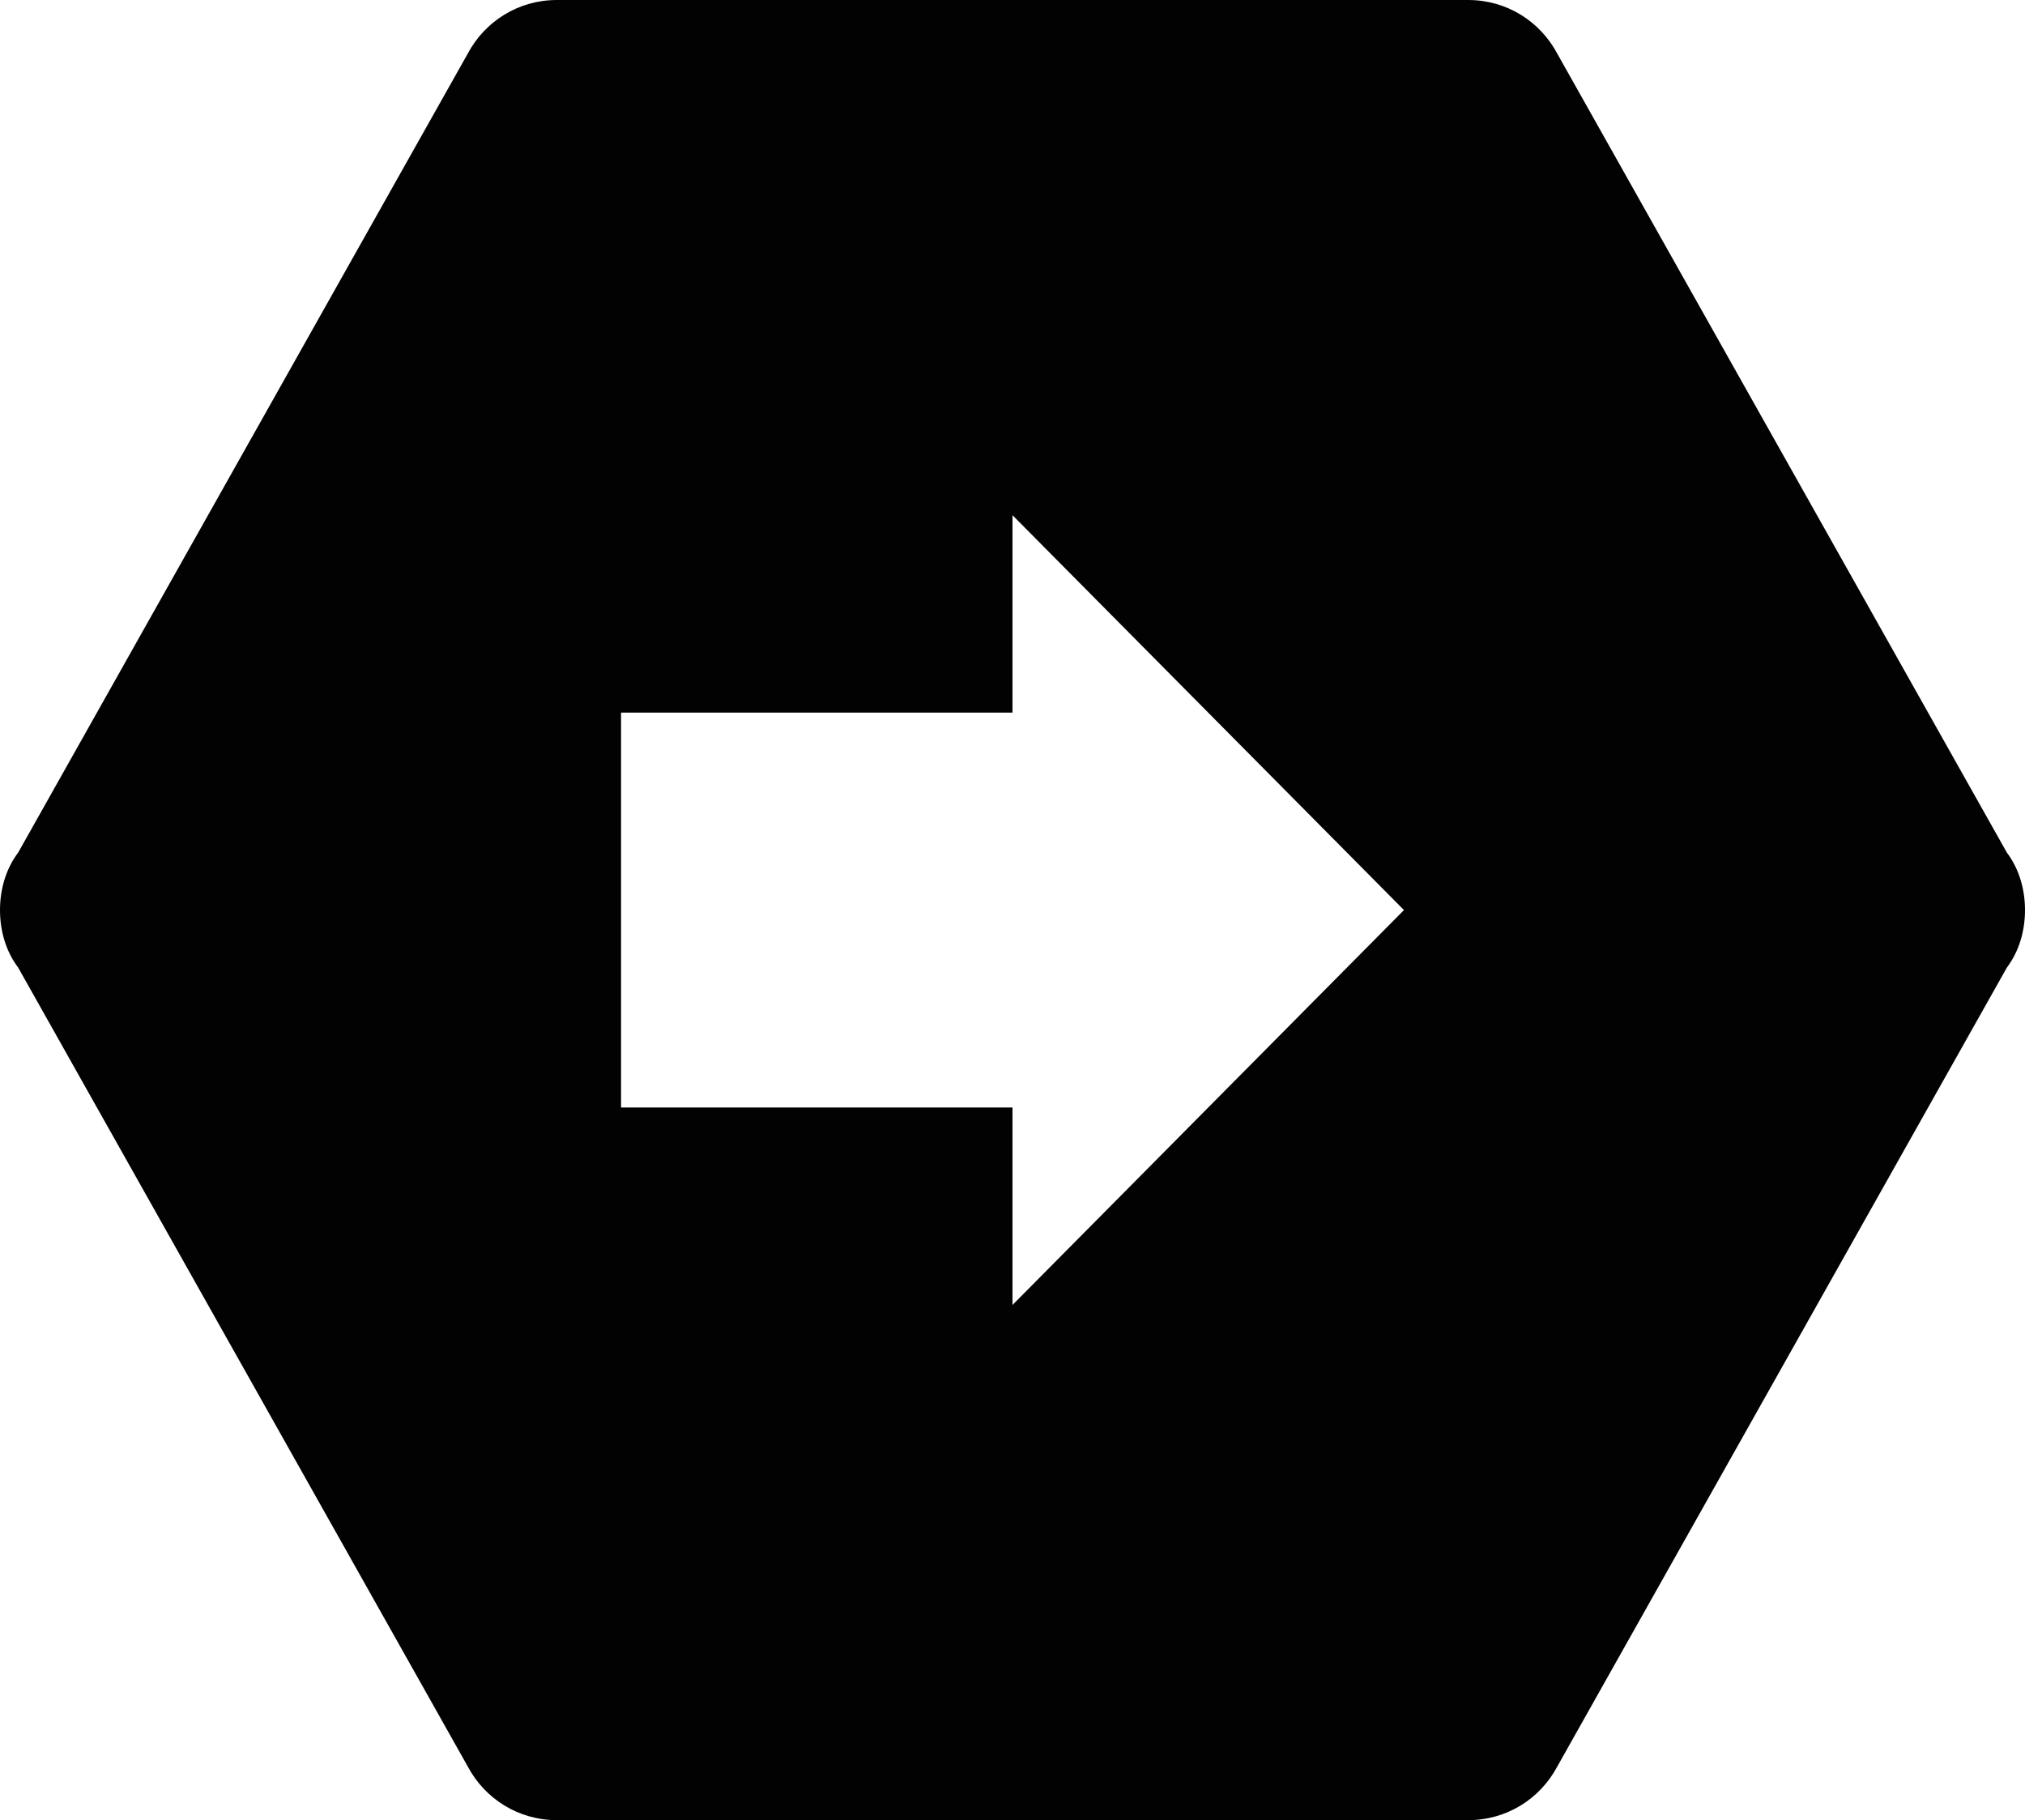 <?xml version="1.0" encoding="UTF-8" standalone="no"?>
<svg width="178px" height="160px" viewBox="0 0 178 160" version="1.1" xmlns="http://www.w3.org/2000/svg" xmlns:xlink="http://www.w3.org/1999/xlink">
    <!-- Generator: Sketch 3.6.1 (26313) - http://www.bohemiancoding.com/sketch -->
    <title>socket-trigger</title>
    <desc>Created with Sketch.</desc>
    <defs></defs>
    <g id="Page-1" stroke="none" stroke-width="1" fill="none" fill-rule="evenodd">
        <g id="socket-trigger" fill="#020202">
            <g id="Layer_1">
                <path d="M176.398,74.934 L136.883,4.71 C135.368,1.867 132.434,0 129.05,0 L48.949,0 C45.568,0 42.631,1.867 41.117,4.711 L1.603,74.934 C0.533,76.354 0,78.133 0,80 C0,81.865 0.533,83.646 1.603,85.066 L41.119,155.289 C42.633,158.133 45.57,160 48.951,160 L129.052,160 C132.435,160 135.37,158.133 136.885,155.289 L176.4,85.066 C177.466,83.646 178,81.865 178,80 C178,78.133 177.467,76.354 176.398,74.934 L176.398,74.934 Z M89,114.711 L89,97.356 L54.591,97.356 L54.591,62.644 L89,62.644 L89,45.289 L123.409,80 L89,114.711 L89,114.711 Z" id="Shape"></path>
            </g>
        </g>
    </g>
</svg>